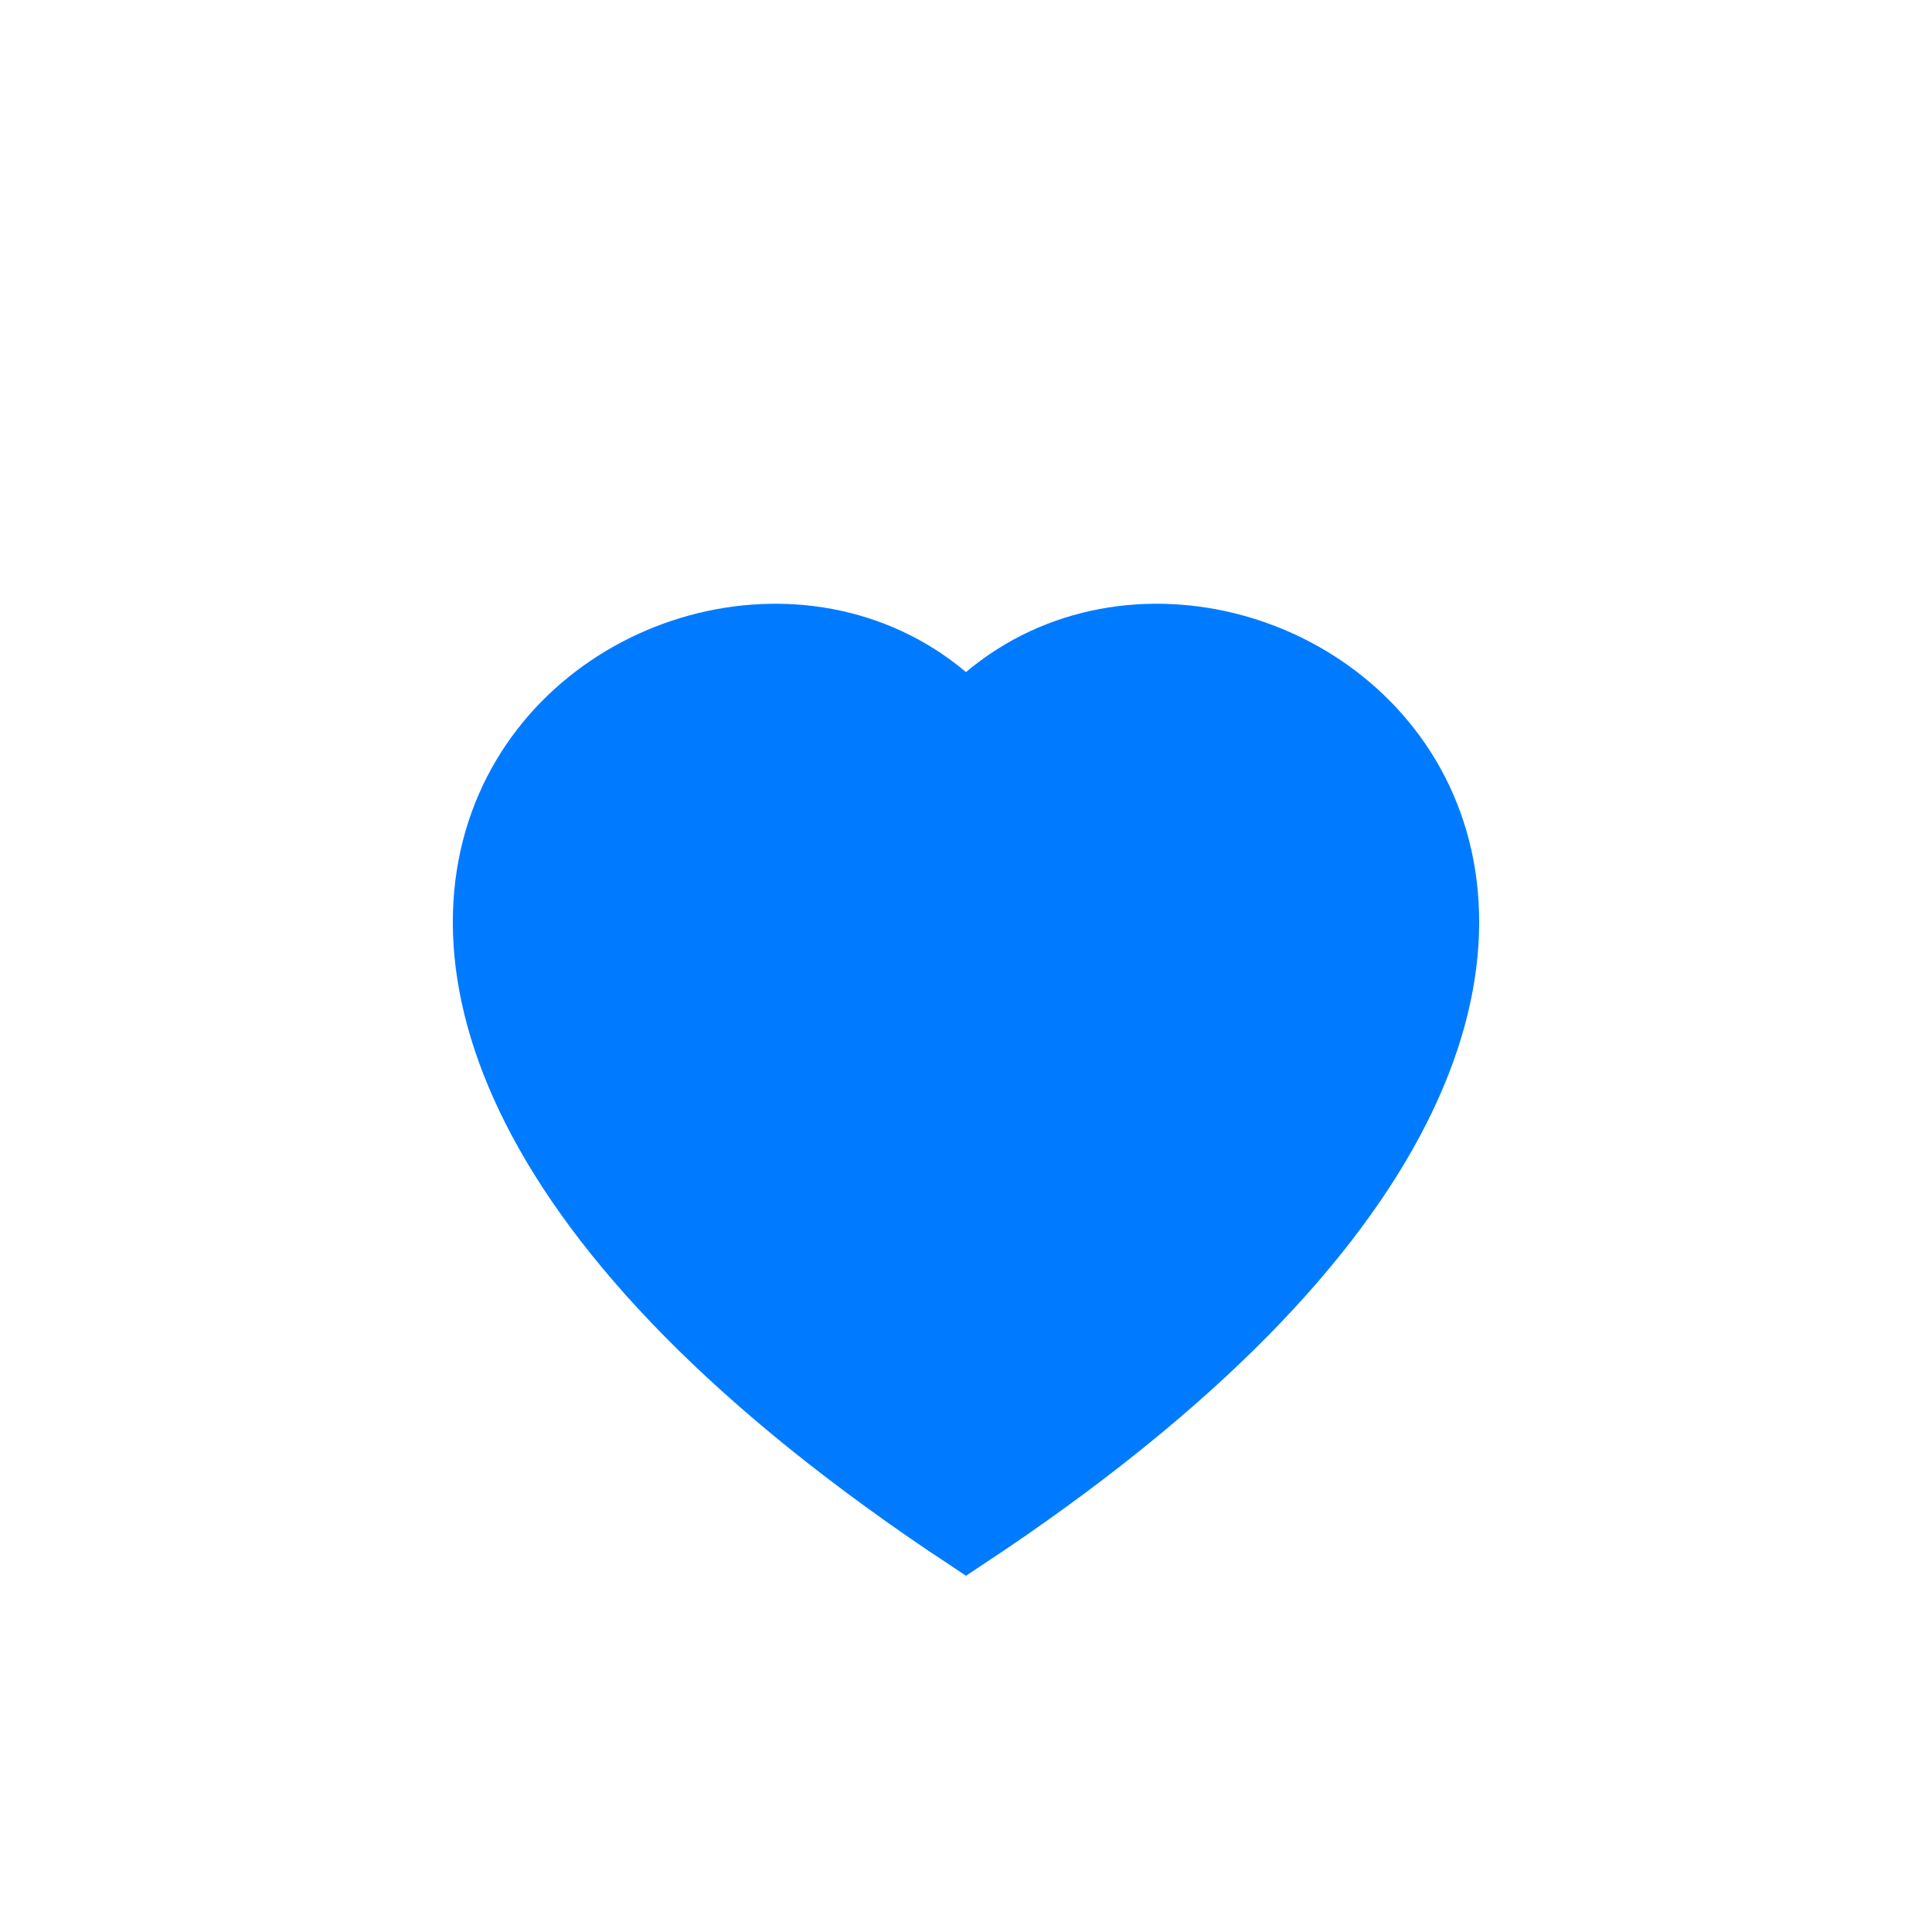 <svg xmlns="http://www.w3.org/2000/svg" width="50px" height="50px" viewBox="-8 -4 32 19">
  <path stroke="#007bff" fill="#007bff" d="M8 1.314C12.438-3.248 23.534 4.735 8 15-7.534 4.736 3.562-3.248 8 1.314z"/>
</svg>